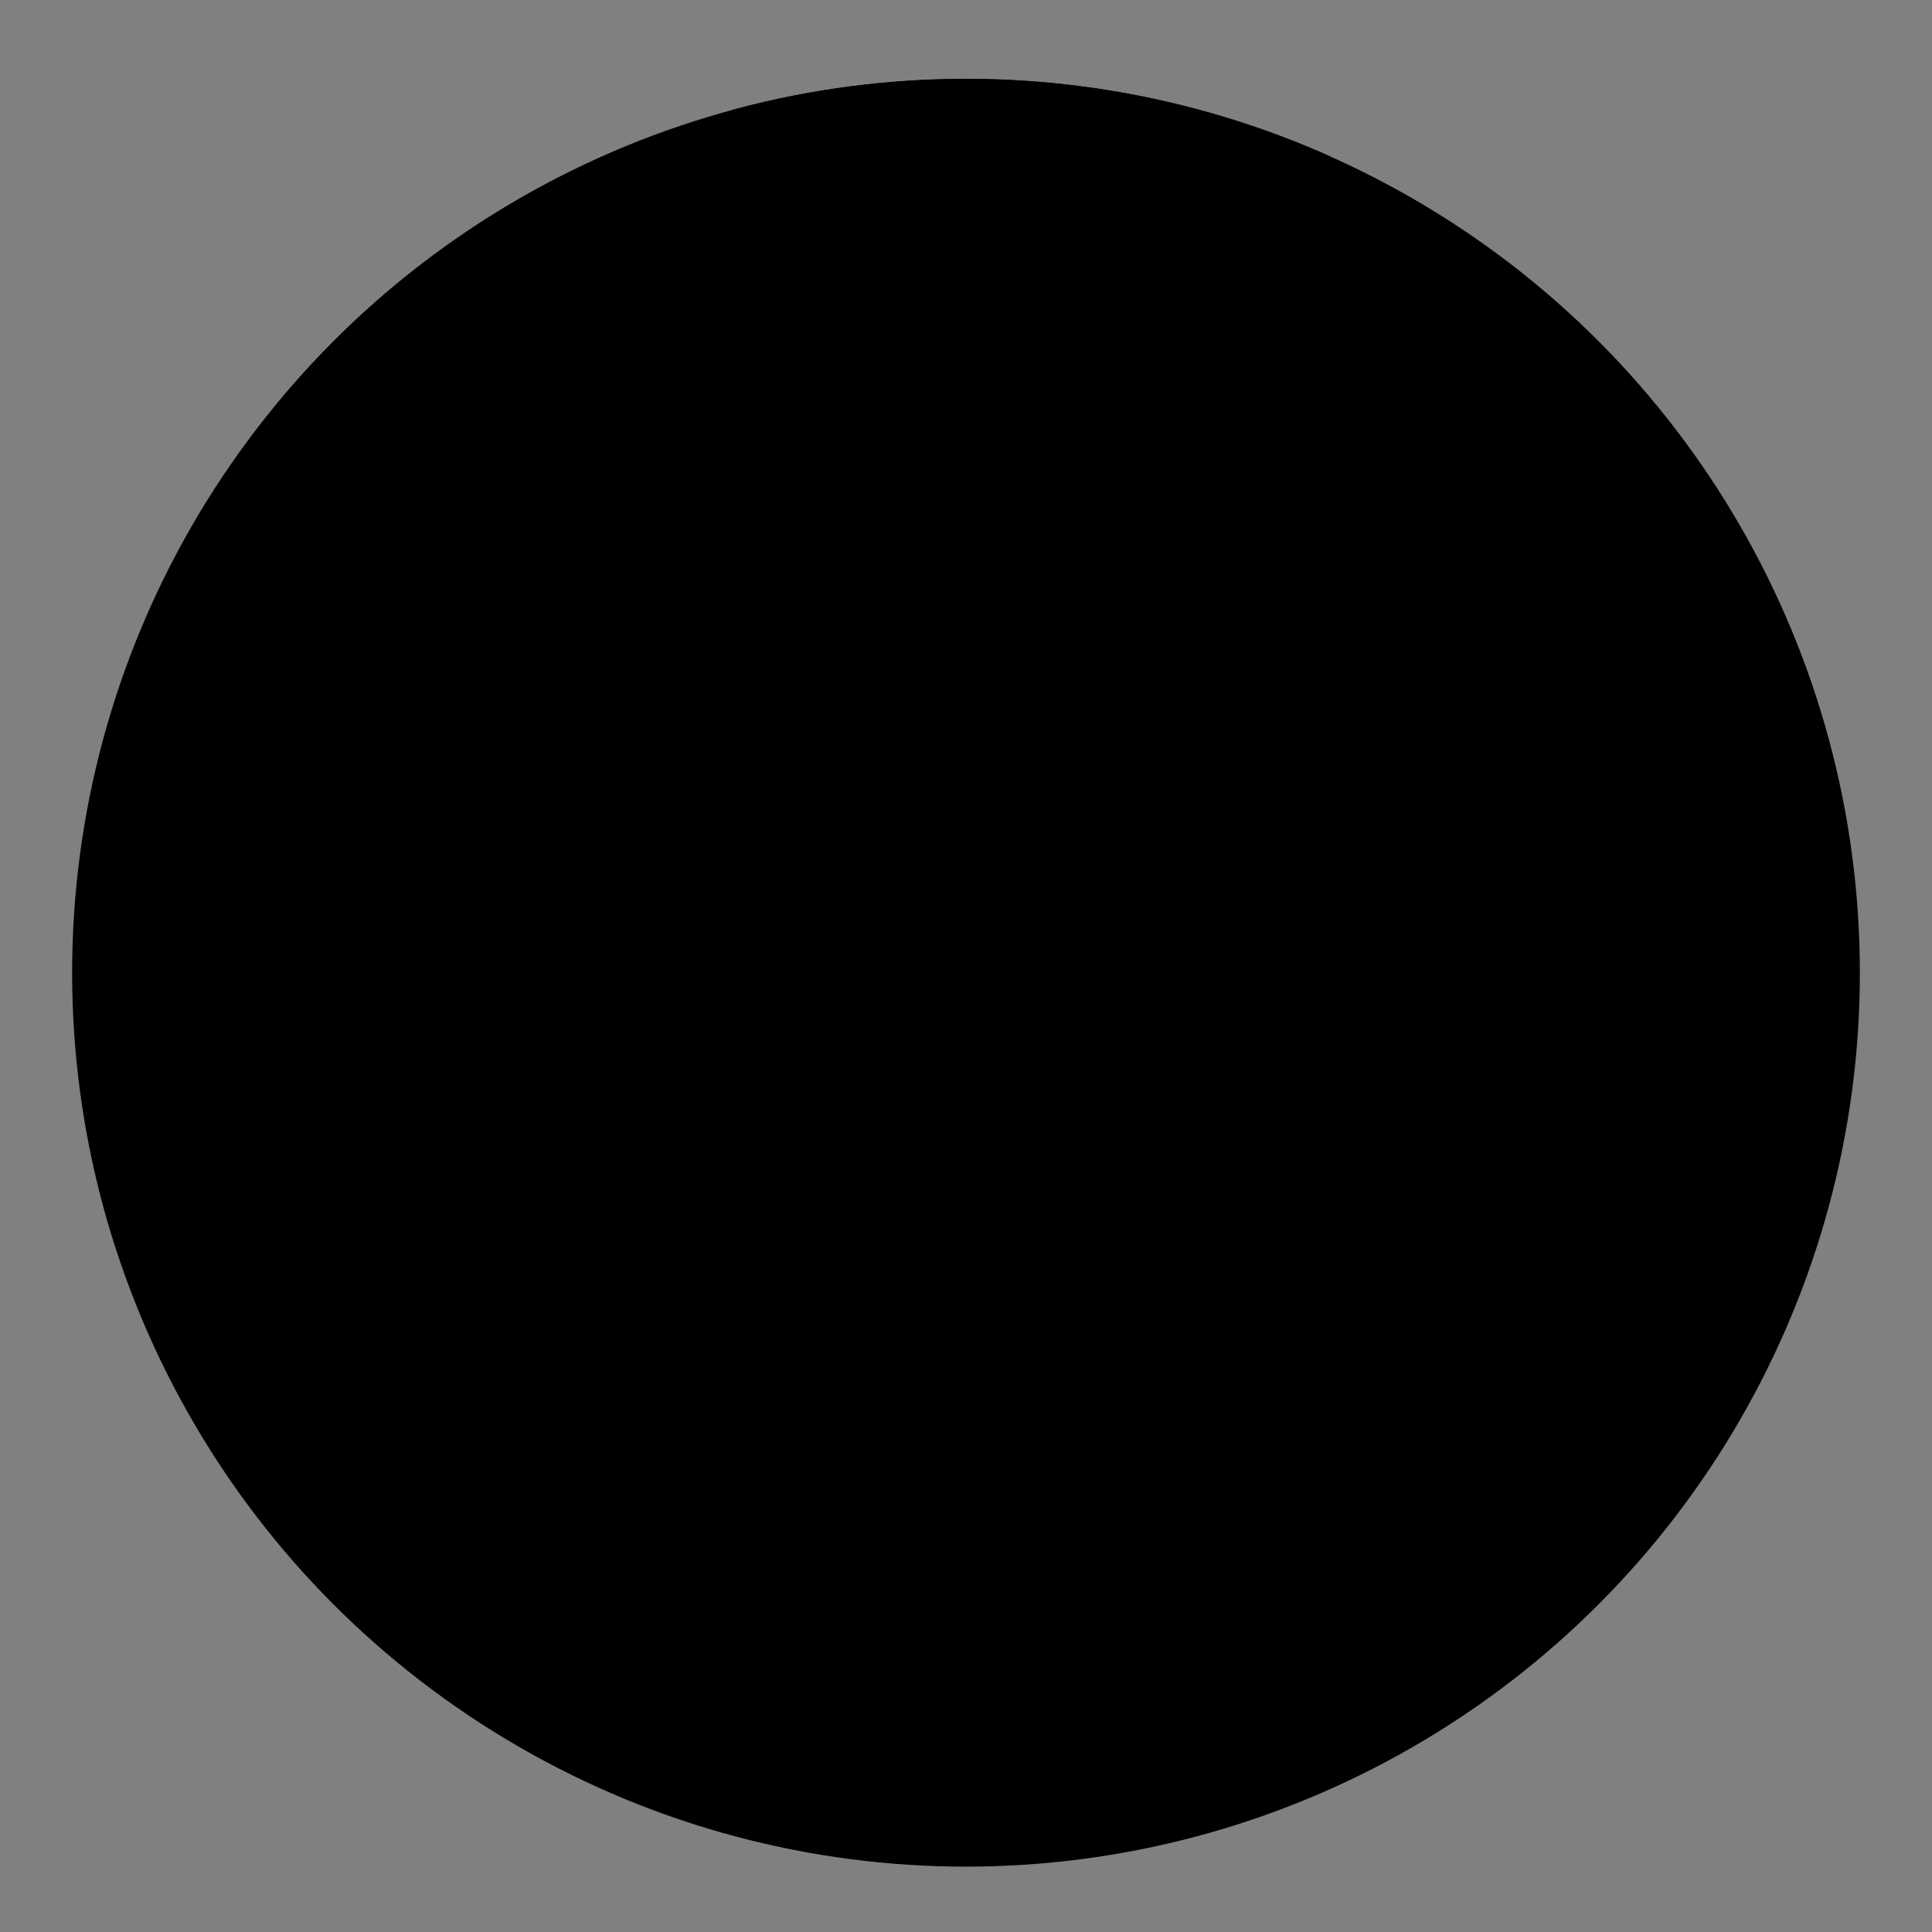 <?xml version="1.0" encoding="utf-8"?>
<!-- Generator: Adobe Illustrator 21.0.0, SVG Export Plug-In . SVG Version: 6.00 Build 0)  -->
<svg version="1.1" id="Capa_1" xmlns="http://www.w3.org/2000/svg" xmlns:xlink="http://www.w3.org/1999/xlink" x="0px" y="0px"
	 viewBox="0 0 600 600" style="enable-background:new 0 0 600 600;" xml:space="preserve">
<rect x="0" y="0" width="600" height="600" fill="#808080" stroke="none"/>
<style type="text/css">
	.st0{fill:none;stroke:#FFFFFF;}
	.st1{clip-path:url(#SVGID_2_);}
	.st2{opacity:0.7;}
</style>
<title>Mesa de trabajo 4</title>
<g id="Region_Atacama-2">
	<g id="Provincia_Chanaral-2">
		<path id="Diego_de_Almagro-2" class="st0" d="M424.6,255.6l-18.9-29.2l2.1-18.7l7.9-6.1l7.9-5.8l-9.5-49.3c-1.3-3.8-4-3-2.8-8.7
			c0.6-2.9,1.4-2.8-0.8-5.3c-1.4-1.9-2.3-4.1-2.7-6.5l-0.8-4.3l2.4-2.4c3-3,3.9-5.3,3-7.1c-2.8-0.8-1-5.1-0.7-7.2
			c0.3,2.4-4.9,2.1-8.2,2.8c-5.1,3.6-10.2,12-15.4,7.5H381c-3.5,1.9-6,1.8-7.5-0.4l-4.5,0.4c2,2,3.3,3.9,0.4,4.9
			c3.2,4.3,2,7.9-1.9,11.2l-5.6,3.4c4.4,0.9,4.7,3.5,4.1,6.4c2.2,2.8,6.5,6.4,1.1,6.4c0.8,2.1,0.4,4.3-3.8,6.4
			c-1.8,3.6-3.8,7.1-15.4,6.8l-11.3,4.4c-1.5-3.4-3-2.7-4.5-2.2c0.2,2.4-2.5,1.7-5.3,1.1c0.4,2.7-0.1,4.3-2.6,3l0.7,4.9
			c-8.1-2.6-18.4,0.2-19.9-3c-4.5,0.1-10,1.8-12.8-0.7l-1.9,3.4l-0.1,2.2l-4.7,3.4l-0.1,4.3c-4.3,2.7-2.6,7.1-3.3,10.8l-3.3-0.2
			c-1.6,5.3-4.4,6.1-7.1,7.4c0.1,6-4.7-0.4-7.1,9.2l-2,10.3l3.9,1.9l5.4,1.1l-0.6,3.2l4,3.9l-0.1,2.2c7.4,4.8,2.2,8.9,0.9,11.9
			c0.8,1.3,0.9,2.5-0.2,3.5c-1.7,3.2-4.5,6.9-2.1,8.6l3.8-0.2c2.8,0.6,1.9,3.2,1.4,5.6c1.5,0,2.9,0.3,4.3,0.9
			c1.4,0.7,2.2-0.6,3.2-1.4c1.4,0.4,1.6,2.2,0.9,3.5s-1.5,1.7-0.5,3.1c1.7,1.6,4.2,2.8,6.3,1.5c0.7-1.3,1.2-2.7,1.7-4
			c1.5-0.8,3.4-0.2,5.1-0.6c2.8-1.4,4.7-4.3,4.8-7.4c0.1-0.6,2-0.3,2.5-0.2c1.4,1.1,2.4,2.5,4.1,3.1c1.4,2.5,2.5,6.8,5.9,6.9
			c1.5-0.2,2.6-1.6,2.5-3.1c0.1-1.1,0.3-2.1,0.6-3.2c2.2-2.4,3.7-6.4,3.4-6.6l1.1-5.8l9.2-0.6l3.4-4.5l9.4,0.1
			c-3.2,6.2,6.1,7.9,6.6,11.8c3,0.4,5.9-1.8,8.7-3c1.1-0.6,1,0.4,2,0.9c1.5,0.4,2.7,0.8,3.5,2.1c0.6,0.7,1.2,1.4,1.9,2
			c1.6,0.1,2.7-0.1,3.9,0.9c1.2,0.9,1.9,1.3,3.3,0.6c1.9,1.2,4.8,0.9,6.4,2.3c-0.1,1.6-0.1,4.7,0.7,5.6c2,0.3,0.7-2.9,1.8-5.1
			c0.4-1,0.7-2.1,0.9-3.2c0.1-1.6,0.4-3.1,2.1-3.4c1.4-0.1,2.8,0.4,3.8,1.4c0.2,1,1.6,1.4,2.5,1.9c2,0.2,4.1,0.3,6.1,0.2
			c1.1-0.3,0.5-0.9,2.9-2.2c2.7-1,4.7,0.1,7.6,0.1c1.4,0.2,2.6,0.9,3.4,2c1.2,0.8,2.2,0.8,3-0.4c1.1-0.3,2.3-0.2,3.3,0.3
			C422.5,256.8,423.7,256.4,424.6,255.6z"/>
		<path id="Chanaral" class="st0" d="M290.7,171.5c-3.9-2.4-5.8-4.2-6.8-5.6c-3.5,0.8-7.4,1.3-9,3l-4.1,3l-10.1-1.5l-5.6-1.1
			c0.4-5.3-3.7-3-6-3.8c0.1,10.2-5.8,5.5-9.4,6.8c-2.9,3.5-6,6.7-12.8,5.3c-1.7,4.4-3.7,9.4-6.4,7.1c-2.5,3.8-0.6,4.1-0.1,5.6
			c2,0.7,3,2.7,0.6,3.9c-0.5,1.7,2.5,3.1,0.5,4.6c-0.5,2.2,2.9,3.7,1.6,6.1c-0.9,0.9-3.3,2.7-0.7,3.4c2.2-0.1,3.3,1.4,3.2,3.5
			c0.9,2.8-4,0.8-3.5,3.5c0.8,1.9-2.7,0.7-2.2,3c-1.9,1.6,2,3.1,0.4,5c-1.1,1.5-1.8,3.3-1.8,5.2c0.1,1.8,0.9,3.6,2.2,4.9
			c1.1,1.6,0.3,3.8-1.7,3.5c-0.3,1.6,0.9,4.5-1.5,4.7c0.9,0.5,2,0.5,3,0.2c0.9,0.4,0.7,1.1,0.6,1.9c0.8,0.4,2-0.1,2.7,0.8
			c0.3,1,1,2.2,2.3,1.9s2.2,0.6,2.5,1.7c0.8,1,2.3,0.6,3.5,0.6s2.2,1,3.2,1.6c1,1,2.3,1.5,3.7,1.4c1.1,0.2,2.8-0.4,3.2,0.9
			c0.6,1.1,1.1,1.7,2.7,1.6c2.2,0.3,6,6.6,9,9.8c1.1,0.5,1.1,1.1,4.8,1.2c2,2.2,1.8,3.8,2,5.3l7.9-6.9c3.8-4.6,4,3.2,8.3-2.9l2-0.2
			c0.5-2.3,1.4-4.8-1.4-5.6l-3.8,0.2c-2.3-1.7,0.4-5.3,2.1-8.6c1.1-1,1-2.2,0.2-3.5c1.3-2.9,6.6-7.1-0.9-11.9l0.1-2.2l-4-3.9
			l0.6-3.2l-5.4-1.1l-3.8-1.9l2-10.3c2.4-9.6,7.2-3.2,7.1-9.2c2.7-1.1,5.5-2,7.1-7.4l3.3,0.2c0.7-3.7-0.9-8.1,3.3-10.8l0.1-4.3
			l4.7-3.4L290.7,171.5"/>
	</g>
	<g id="Provincia_Copiapo">
		<path id="Copiapo" class="st0" d="M373.5,326c0,0.4-0.1,2.4-2.3,0.7s-3.7-4.3-5.4-6.4c-4.8-1-0.9-2.4-2.5-5.5
			c2.5-3.9-2.5-5.9-5-8.1c1.1-4.3-1.2-6.3-3.7-9.7c0.1-3.8-3.5-5.5-7.3-4.8c-3.8,3.7-6.4-1.2-7.9-0.7c-3.3,3-5.8,6.6-8.6,10
			c0.7,5.5-5.3,5.2-4.8,10c1.5,4.1-2.7,6.2-1.7,14.7c-3.5,2.9-2.8,9.5-8.5,9.4c-2.6-3.9-5-1.4-7.3,1c-5.5,5-5.9-1.8-9.2,1.5
			c-1.1-1.5-11.2-1.3-6.4-3.2c0.1-3.1,0.9-8.8-4.4-6.9c-3.1-3.3-3.8-2.9-6.6-0.4c-3.9,5.5-5.9,0.9-7.5-0.1c-2.5-1.4-4.9-3-7.1-4.8
			c-0.4-4.3-6-9.4-9.6-4.5c-5.1,2.4-6.5,7.3-7.6,12.2c0.8,4.2,0.9,8.5,0.1,12.8c4.5,1.7-1.3,4.7,1.7,7.6c8,2.6-1.4,9.1,3.5,7.9
			c3,4,1.2,7.7,7,3c6.4,0.6,1.1,5.9,4.7,9c4.8-0.2,4.2,3.8,3.6,7.4c2.8,1.1,0.9,5.7,3.7,5.3c3.7-2.2,3-0.3,2.2,2.4
			c-1.1,2.5,0.4,0.9-1.4,2.9c-4.5-0.2-8.4,3-12.7,3.5c1.8-4.1-3.5-2.9-4.3-3.4c-2.9-2-4.5-0.6-5,0.8c-3.1,3.5-7.3,5.4-11-0.4
			c-4.5,0.1-6.9-5.7-11-7.2c-2.2-1.1-5.7,2-8-2.3c-2,1.4-5.6-6.7-7-0.4c-0.1,1.2-0.7,2.3-1.8,2.8c-1.7,0.9-4.1,0.6-5.4,2.5
			c-2.4,0.4-2.8-4.3-6.1-2.4c-2.6,0.9-4.8,1.4-6.3-1.7c-1.1-6.4-11.4-3.5-13.3-7.9c0.1-1.4,2.7-3.1,0.9-5c1.9-3-0.9-6.6,2.9-8.4
			c-0.3-3.5,2.3-7.6,3.8-10.4c0.7-1.3,0.2-5.2,0.6-6.5c-0.2-2.2,0.8,2.3,2.9,3.2c0.9,1.3,2.7-5.4,3.8-0.8c0.4,2.7,6,5.7,2.4,8.1
			c-0.1,3.3,2.6,6,5.8,6c1.1,0,2.1-0.2,3-0.8c1.9-3.3,6.1,2.5,7.4-2.2c3.9-1.5,0.3-3.5-0.9-5c2.7-4.3-0.4-9-0.5-13.3
			c4.7-3.1-2.7-7,1.1-12.5c0.1-3.6,1.1-5.5,0.8-8.6c-0.2-1.9-0.8-3.8-1.7-5.5l12.2-15.3l16.5-11.4h2.2l14.5-13.5l7.9-6.9
			c3.8-4.6,4,3.2,8.3-2.9l2-0.2c1.5,0,2.9,0.3,4.3,0.9c1.4,0.7,2.2-0.6,3.2-1.4c1.4,0.4,1.6,2.2,0.9,3.5s-1.5,1.7-0.5,3.1
			c1.7,1.6,4.2,2.8,6.3,1.5c0.6-1.3,1.2-2.7,1.6-4.1c1.5-0.8,3.4-0.2,5.1-0.6c2.8-1.4,4.7-4.3,4.8-7.4c0.1-0.6,2-0.3,2.5-0.2
			c1.4,1.1,2.4,2.5,4.1,3.1c1.4,2.5,2.5,6.8,5.9,6.9c1.5-0.2,2.6-1.6,2.5-3.1c0.1-1.1,0.3-2.1,0.6-3.2c2.2-2.4,3.7-6.4,3.4-6.6
			l1.1-5.8l9.2-0.6l3.4-4.5l9.4,0.1c-3.2,6.2,6.1,7.9,6.6,11.8c3,0.4,5.9-1.8,8.7-3c1.1-0.6,1,0.4,2,0.9c1.5,0.4,2.7,0.8,3.5,2.1
			c0.6,0.7,1.2,1.4,1.9,2c1.6,0.1,2.7-0.1,3.9,0.9c1.2,0.9,1.9,1.3,3.3,0.6c1.9,1.2,4.8,0.9,6.4,2.3c-0.1,1.6-0.1,4.7,0.7,5.6
			c2,0.3,0.7-2.9,1.8-5.1c0.4-1,0.8-2.1,0.9-3.1c0.1-1.6,0.4-3.1,2.1-3.4c1.4-0.1,2.8,0.4,3.8,1.4c0.2,1,1.6,1.4,2.5,1.9
			c2,0.2,4.1,0.3,6.1,0.2c1.1-0.3,0.5-0.9,2.9-2.2c2.7-1,4.7,0.1,7.6,0.1c1.4,0.2,2.6,0.9,3.4,2c1.2,0.8,2.2,0.8,3-0.4
			c1.1-0.3,2.3-0.2,3.3,0.3c1.4,0.2,2-0.3,3.1-1l9.8,15.2c0.3,1.4-0.3,2.9-1.7,3.6c-1.8,0.9-2.6,3-2.6,6.9c-0.1,2.9-0.1,2.9-3,2.9
			c-4.5,0-11.1,2.5-13.9,5.4c-2.2,2.3-2.6,2.5-4.5,1.7s-2.2-0.6-4,1.6s-2,2.4-4.3,1.6c-1.9-0.6-3.1-1.7-4.7-4.3
			c-2.2-3.5-2.2-3.5-5.2-3.2c-1.9,0.2-3.3,0.9-3.8,1.7c-0.9,1.3-1.9,2.4-3,3.5c-1.7,1.7-2.4,3-2.7,5.9c-0.4,3.5-0.4,3.8,1.4,5
			c2.5,1.7,2.3,2.6-0.9,4.3c-2.2,1.1-2.8,2-3.5,4.8c-0.4,1.8-1.2,3.4-2.3,4.8c-0.7,0.6-1.2,1.4-1.5,2.2c0,0.4-0.8,0.7-1.8,0.7h-1.8
			l1.4,2.7C372.8,323.8,373.2,324.9,373.5,326z"/>
		<path id="Tierra_Amarilla" class="st0" d="M310.9,434c-0.5,0.4-1.2,0.7-3.1,0.5c-1.1,0.3-2.5,0.1-3.5,0.9
			c-2.1,0.4-4.1,1.3-6.3,0.6c-2.1-0.2-3.7-1.6-5.6-2c-2,0.1-4.1,0.1-5.3-2c-1.1-1.8-2.5-0.5-3.9-0.1c-0.9,0.4-2.1,0.3-2-0.4
			c0.1-1.8-2.1-2,0.3-7.3c1.4-1.6-0.5-2.7-0.4-6c-0.2-2.7-0.7-5.3-1.7-7.9c-1.7-3.4-1.1-4.4-0.1-8.1c0.9-1.8-0.9-3.4-2.2-4.4
			s-2.5-1.4-1.8-9.9c1.8-1.9,0.4-0.3,1.4-2.9c0.9-2.7,1.5-4.6-2.2-2.4c-2.8,0.4-0.8-4.3-3.7-5.3c0.6-3.6,1.1-7.5-3.6-7.4
			c-3.7-3,1.6-8.4-4.7-9c-5.8,4.7-4.1,0.9-7-3c-5,1.3,4.5-5.3-3.5-7.9c-3-2.9,2.7-5.9-1.7-7.6c0.7-4.2,0.7-8.6-0.1-12.8
			c1.1-4.9,2.4-9.7,7.6-12.2c3.6-4.8,9.2,0.2,9.6,4.5c2.2,1.8,4.6,3.4,7.1,4.8c1.6,0.9,3.6,5.5,7.5,0.1c2.7-2.5,3.5-3,6.6,0.4
			c5.3-1.9,4.5,3.8,4.4,6.9c-4.7,2,5.3,1.7,6.4,3.2c3.3-3.3,3.8,3.5,9.2-1.5c2.3-2.4,4.6-4.9,7.3-1c5.7,0.1,5-6.5,8.5-9.4
			c-1-8.5,3.2-10.6,1.7-14.7c-0.5-4.8,5.4-4.4,4.8-10c2.9-3.4,5.3-7.1,8.6-10c1.6-0.5,4,4.4,7.9,0.7c3.9-0.6,7.4,1,7.3,4.8
			c2.5,3.5,4.8,5.4,3.7,9.7c2.6,2.3,7.6,4.3,5,8.1c1.6,3.2-2.3,4.5,2.5,5.5c1.7,2.1,3.2,4.7,5.4,6.4s2.3-0.2,2.3-0.7
			c0,1.1-3.7,6.8-4.4,6.8c-1,0.5-2,1.1-2.8,2c-2.3,2-2.3,2-1.8,6.6c0.4,4.3,0.4,4.8-1,5.8c-1.1,1.1-1.7,2.5-1.9,4
			c-1.2,6-3,11.9-5.3,17.5c-1.5,3.1-2.5,4-5,4c-1.4,0.1-2.5,0.8-3.6,2.5c-0.9,1.4-1.4,2.7-1.2,3.1s-0.4,1.7-1.4,2.9
			c-0.9,1-1.6,2.3-1.9,3.6c0,2.3-2.7,6.9-5,8.6c-1.2,0.9-2.2,2-2.2,2.6c0,1.7-1.9,2-3.9,0.6s-4-0.9-4,0.9c0,2.6-4.6,10.6-6.7,11.6
			c-1.2,0.6-2.2,1.5-2.8,2.7c-0.7,1.1-1.7,2-3,2.5c-1.5,0.5-2,1.1-1.7,1.9c0.1,1.1-0.3,2.2-1,3c-1.1,1.3-1.2,2.2-0.7,3.1
			C313.6,424.9,312.8,431.8,310.9,434z"/>
		<path id="Caldera" class="st0" d="M217.8,241.3c-0.6-0.3,1.2,1-0.4,2.8s-4.3,4.3-1.5,6.4c2.9,3-2.4,1.2-2.6,3
			c-0.6,3.6-2.7,6.8-4.1,10c-2.8,2.6,2.3,5.3,1.9,8c-3,2.2,2.5,0.6,1.1,3c-3.4,2.5-1.3,6.9-4.3,9.2c-2.6,1-1.5,4-3.4,5.3
			c-2.2,4.4-5.6-3.9-7.1-0.7c-0.1,2.7-4.8,6.4-1.3,8.4c3.8,0.9-0.2,3.6,1.3,5.9c2.4,2.1,3.8,6.4,0.2,8.1c-3.2,3.1,2.6,5.5,2.5,8.3
			c0.5,3.1,4.9,5.1,3.7,8.7c-1.1,3.5-1.7,7.1-1.5,10.8c-3.4-0.1-0.4,4.3-3.2,4s-1.4-0.9-1,1.7s6,5.7,2.4,8.1c-0.1,3.3,2.6,6,5.8,6
			c1.1,0,2.1-0.2,3-0.8c1.9-3.3,6.1,2.5,7.4-2.2c3.9-1.5,0.3-3.5-0.9-5c2.7-4.3-0.4-9-0.5-13.3c4.7-3.1-2.7-7,1.1-12.5
			c0.1-3.6,1.1-5.5,0.8-8.6c-0.2-1.9-0.8-3.8-1.7-5.5l12.2-15.3l16.5-11.5h2.2l14.5-13.5c-0.2-1.7,0-3.1-2-5.3
			c-3.8-0.1-3.8-0.7-4.8-1.2c-3-3.2-6.9-9.5-9-9.8c-1.5,0.1-2-0.4-2.7-1.6c-0.4-1.3-2.2-0.6-3.2-0.9c-1.4,0.1-2.7-0.4-3.7-1.4
			c-1-0.6-1.9-1.7-3.2-1.6c-1.1-0.1-2.7,0.4-3.5-0.6c-0.3-1.1-1.4-1.9-2.5-1.7c-1.2,0.3-1.9-0.9-2.3-1.9c-0.6-0.9-1.9-0.3-2.7-0.8
			c0-0.6,0.1-1.4-0.6-1.9C218.9,241.8,218.3,241.6,217.8,241.3z"/>
	</g>
	<g id="Provincia_Huasco">
		<path id="Alto_del_Carmen" class="st0" d="M281.1,431.7l-2.1,1.4c-1.7,0.3-0.6,2.5-2.1,3c-3-1.1-2.8-6.4-6.8-5.5
			c-5.2,1.4-3.7,4.9-7,6.9c-0.6,3.6-3.5,5.5-7.1,4.8c0.2-1.8-1.2-3.4-3-3.6c-0.1,0-0.2,0-0.3,0c-1.1-5-4.3,0.4-6.9,0.6
			c-1.2-1.7-2.7-4.2-5.4-4.8c-3.6-1.1-0.6,3.2-8.4,2.7c0.7,2.1,0.2,4.1-2.4,3.2c-2.4,3.2,4,3.8,4.6,6.7c-0.1,2.5,4.2,4.3,2.4,6.4
			c-3.9-1.1-2.6,5.5-3.6,7.9c4,1.1,6.6,1,8.9,3.6c-1.1,1.7,0.1,5-3.2,5.3c3.6,0.5,0.1,4.4-1.4,5.8l0.4,1.7c1.1,0.6,1.1,2.7-0.1,4.5
			c-0.2,4.3,6.7,6.7,4,11.4c4.5,2.5,0.1,6.8,2.7,9.4c3,1.7,1,2.4-0.3,4.7s7.9,8,7.3,2.3c4.2-2.1,8.1-0.4,10.5,3.2
			c2.4,3.2,4.7,6.6,6.6,10.2c2.2-0.7,3.8,2.7,5.5,0.7c4.5,2,8.6-2.6,13-2.5c1.3,0.1,1.5-2,0.4-4.2c-0.6-1.2-1-2.6-1.1-4
			c0-1.1-0.5-2.1-1.3-2.7c-3.4-2.4-2.2-8.9,2.2-11.1c2-1.1,2.2-1.4,1.9-3.9s-0.1-3,2.2-5.3c3.3-3.2,5.2-4.1,7.9-4.1s3.5-1.4,3.1-5.7
			c-0.3-2.2,0.1-4.5,1.2-6.4c1.1-2.2,1.6-4.7,1.4-7.1c-0.2-2.7,0.4-5.4,1.7-7.7c1.1-2.2,2-4.4,2.7-6.7c0.9-2.9,0.8-3.2-0.7-4.8
			c-1.3-1.4-1.6-2.3-1.3-4.5c0.4-3.5,2-7.7,3.5-9.4c-0.5,0.4-1.2,0.7-3.1,0.5c-1.1,0.3-2.5,0.1-3.5,0.9c-2.1,0.4-4.1,1.3-6.3,0.6
			c-2.1-0.2-3.7-1.6-5.6-2c-2,0.1-4.1,0.1-5.3-2c-1.1-1.8-2.5-0.5-3.9-0.1C282.2,432.5,281,432.4,281.1,431.7z"/>
		<path id="Vallenar" class="st0" d="M211,407.1c1.1,0.7,2.9,4.9-0.1,6.3c0.2,2.5-4.8,2.3-1.7,4.4c1.1,2.6-3.5,4-4.6,6.2
			c-0.9-2-1.1,6.9-3.9,11.6c-1.9,1.1-0.4,6.5-3.6,5.1c-0.7-4-3.5,0.4-5.9-0.3c-1.5,1.4-3.5,2.5-3.1,5.1c-0.4,3.8,5.3,2.8,7.7,2.7
			c3.9,0.7-0.4,5.7-2.1,7c-3.2,2,0.8,6-2.7,7.4c0.4,3,1.9,6,2.1,9.1c1.1,3,3.2,5.8,3.2,9.1c2.2,2.2,1.4,5.5-1.4,5.7
			c2.7,2.9-3.4,4-4.2,6.6c0.4-2.9-5-2.5-6.3-1.5c-0.9,1.3-3.7-1.1-3,1.5c1.4,3.2-0.4,11.2,3.7,10.8c0.9,1.4,2.7,0.6,4.1,0.1
			c1.9-0.5,3,2.6,1.9,5c2.7,2.3,7.6-2.5,6.9-6c4.8-1.7-1.1-5.3,3.5-9c-2.3-3.5,0.9-3.1,3.1-4.3c0.9-2.8,2.1-2.1,4.2-1.6
			c1.9,0.4,3.9,0.3,5.8-0.3c7.4-6.5,7.2-2.5,7.9-6.4c-3.1-2.4,3.3-3.4,4.8-2.6c1.4-0.3,3.8-1.9,4.4-1.9s0.4,1.7,2.5,1.4
			c1.5-0.4,2.7-0.9,3.5-0.5l-0.4-1.7c1.6-1.4,5.1-5.3,1.4-5.8c3.3-0.3,2.1-3.7,3.2-5.3c-2.3-2.6-4.9-2.5-8.9-3.6
			c1-2.5-0.3-8.9,3.6-7.9c1.7-2-2.5-3.9-2.4-6.4c-0.6-2.9-7.1-3.5-4.6-6.7c2.6,0.9,3.1-1.1,2.4-3.2c7.8,0.5,4.8-3.8,8.4-2.7
			c2.7,0.6,4.3,3.2,5.4,4.8c2.5-0.3,5.7-5.6,6.9-0.6c1.8,0,3.3,1.5,3.3,3.3c0,0.1,0,0.2,0,0.3c3.6,0.6,6.6-1.3,7.1-4.8
			c3.3-2,1.7-5.4,7-6.9c4-0.9,3.9,4.3,6.8,5.5c1.4-0.4,0.4-2.7,2.1-3l2.1-1.4c0.1-1.8-2.1-2,0.3-7.3c1.4-1.6-0.5-2.7-0.4-6
			c-0.2-2.7-0.7-5.3-1.7-7.9c-1.7-3.4-1.1-4.4-0.1-8.1c0.9-1.8-0.9-3.4-2.2-4.4s-2.5-1.4-1.8-9.9c-4.5-0.2-8.4,3-12.7,3.5
			c1.8-4.1-3.5-2.9-4.3-3.4c-2.9-2-4.5-0.6-5,0.8c-3.1,3.5-7.3,5.4-11-0.4c-4.5,0.1-6.9-5.7-11-7.2c-2.2-1.1-5.7,2-8-2.3
			c-2,1.4-5.6-6.7-7-0.4c-0.1,1.2-0.7,2.3-1.8,2.8l0.6,24.9C210.7,404.1,212.2,406.8,211,407.1z"/>
		<path id="Freirina" class="st0" d="M194.5,408.1c0.7,0.1,3-2.9,2.7-3.8c0.6-2.7,1.7-1.1,4.5,0c1.6-0.5,3.3-0.8,5-0.9
			c0.5,0.6,0.9,1.3,1.2,1.8c0.9,1.1,1.2,2.1,3,2c1.1,0.7,2.9,4.9-0.1,6.3c0.2,2.5-4.8,2.3-1.7,4.4c1.1,2.6-3.5,4-4.6,6.2
			c-0.9-2-1.1,6.9-3.9,11.6c-1.9,1.1-0.4,6.5-3.6,5.1c-0.7-4-3.5,0.4-5.9-0.3c-1.5,1.4-3.5,2.5-3.1,5.1c-0.4,3.8,5.3,2.8,7.7,2.7
			c3.9,0.7-0.4,5.7-2.1,7c-3.2,2,0.8,6-2.7,7.4c0.4,3,1.9,6,2.1,9.1c1.1,3,3.2,5.8,3.2,9.1c2.2,2.2,1.4,5.5-1.4,5.7
			c2.7,2.9-3.4,4-4.2,6.6c0.4-2.9-5-2.5-6.3-1.5c-0.9,1.3-3.7-1.1-3,1.5c-4-0.7-8.1,2-10.4-2.6c-2.4-1.4-4.5-1.6-5.6,1.5
			c-0.5,3.8-6.9,1.1-9.4,1.5s1.9-0.4-0.4-1.5s-1.7-4.8,1-4.3c2.7-1.1,0.4-4.5-1.9-3.9c1.7-1.3,1.6-3.2,0-4.5
			c1.2-1.8-0.6-3.7-1.6-5.2c-0.7-1.4-3.1,1.2-2-1.3c0.7-1.4,1.7-3.1-0.1-4c-1.1-2.2,0.1-4.7,1.4-6.6c0.5-2.7,4-1.6,4.7-3.8
			c0.5-2.3,3.8-0.9,5-2.8c1.5-1.6,1.4-4.3,3.6-5.5c1.5-1.5,1.8-3.7,3.1-5.3c0.3-2.5,3.8-3,2.8-5.5c0.1-0.9,1.5-2.3-0.1-2.5
			c-1.3-1-1-3.2-2.6-3.8c1,1.5,3.2,1.5,5.2,1.4c2.7,1.4,3.8,0.3,6.3-0.9c1.3,1.7,2.3,2.4,4.5,1.8c1.1-0.6-0.4-2.2-0.5-2.5
			c0.3-1.9-0.4-3.5-0.9-5.3c0.9-1.7,0.8-3.5,1.1-5.3c0.1-0.4,3.2-1.4,3.8-2c1.1-1.1,1.1-2.7,2.5-3c1-0.2,2.9,0.1,3.8,0
			c-1.1-1.1-2-2.3-2.7-3.6C191.5,413.2,195,408.8,194.5,408.1z"/>
		<path id="Huasco" class="st0" d="M211,407.1c-1.8,0.1-2.2-0.9-3-2c-0.4-0.5-0.7-1.1-1.2-1.8c-1.7,0.1-3.4,0.4-5,0.9
			c-2.7-1.1-3.9-2.7-4.5,0c0.3,0.9-1.9,3.8-2.7,3.8c0.4,0.8-3.1,5.1-2.9,5.5c0.7,1.3,1.6,2.5,2.7,3.6c-0.9,0.1-2.7-0.2-3.8,0
			c-1.4,0.4-1.4,1.9-2.5,3c-0.5,0.5-3.7,1.6-3.8,2c-0.3,1.9-0.1,3.7-1.1,5.3c0.4,1.9,1.1,3.5,0.9,5.3c0.1,0.4,1.7,1.9,0.5,2.5
			c-2.2,0.6-3.2-0.1-4.5-1.8c-2.5,1.2-3.5,2.2-6.3,0.9c-2,0.1-4.2,0.1-5.2-1.4l1.6-1.8c2.7,0.8,4.5-2.9,2.7-4.7
			c-1.2-0.9-0.9-1.5,0.4-1.6c-0.1-2.1,1.8-2.8,2.8-4.3c1.1-1.2,2.3-1.7,2.1-3.7c1.2-1.7-0.6-4,1.8-4.8c2.6-1.5-0.6-4-1.7-5.3
			c-1.1-0.6-1.6-2.1,0.2-1.7c1.6-1.1,1.1-3.7,1.7-5.3s1.5-3.7,0.4-5.2c-1.6-0.9,0.6-3.3,0.2-4.9c0.6-1.7-0.4-1.7-1.9-2.1
			c-0.4-1.7,2.2-3,2.8-4.6c-0.8-1.4,1.3-4-0.1-6.9c0.1-2-0.3-3,1.3-4c1.9,4.5,12.3,1.5,13.3,7.9c1.5,3.1,3.7,2.6,6.3,1.7
			c3.3-1.9,3.8,2.7,6.1,2.4c1.3-2,3.7-1.7,5.4-2.5l0.6,24.9C210.7,404.2,212.2,406.8,211,407.1"/>
	</g>
	<g id="Limites">
		<path id="Region_Antofagasta" class="st0" d="M411.8,104.7c0.3,2.5-4.9,2.2-8.2,3c-5.1,3.6-10.2,12-15.4,7.5h-7.1
			c-3.5,1.9-6,1.8-7.5-0.4l-4.5,0.4c2,2,3.3,3.9,0.4,4.9c3.2,4.3,2,7.9-1.9,11.2l-5.7,3.3c4.4,0.9,4.7,3.5,4.1,6.4
			c2.2,2.8,6.5,6.4,1.1,6.4c0.8,2.1,0.4,4.3-3.8,6.4c-1.8,3.6-3.8,7.1-15.4,6.8l-11.2,4.5c-1.5-3.4-3-2.7-4.5-2.2
			c0.2,2.4-2.5,1.7-5.3,1.1c0.4,2.7-0.1,4.3-2.6,3l0.7,4.9c-8.1-2.6-18.4,0.2-19.9-3c-4.5,0.1-10,1.8-12.8-0.7l-1.9,3.4
			c-3.9-2.4-5.8-4.2-6.8-5.6c-3.5,0.8-7.4,1.3-9,3l-4.1,3l-10.1-1.5l-5.6-1.1c0.4-5.3-3.7-3-6-3.8c0.1,10.2-5.8,5.5-9.4,6.8
			c-2.9,3.5-6,6.7-12.8,5.3c-1.7,4.4-3.7,9.4-6.4,7.1"/>
		<path id="Región_Coquimbo" class="st0" d="M287.1,522.1c-4.5-0.1-8.5,4-13.1,2.2c-1.7,2-3.2-1.4-5.5-0.7c-2-3.5-4.2-6.9-6.6-10.2
			c-2.4-3.5-6.4-5.3-10.5-3.2c0.6,5.7-8.7-0.1-7.3-2.3s3.2-3,0.3-4.7c-2.7-2.7,1.7-6.9-2.7-9.4c2.7-4.6-4.3-7.1-4-11.4
			c1.2-1.8,1.2-4,0.1-4.5c-0.8-0.4-2,0.1-3.5,0.5c-2.2,0.2-1.7-1.4-2.5-1.4c-0.6,0-3,1.5-4.4,1.9c-1.5-0.8-7.9,0.2-4.8,2.6
			c-0.6,4-0.4-0.1-7.9,6.4c-1.9,0.6-3.9,0.7-5.8,0.3c-2.2-0.5-3.3-1.2-4.2,1.6c-2.2,1.2-5.5,0.7-3.1,4.3c-4.7,3.7,1.2,7.4-3.5,9
			c0.7,3.5-4.1,8.3-6.9,6c1.1-2.5,0.1-5.5-1.9-5c-1.4,0.4-3.2,1.2-4.1-0.1c-4.1,0.4-2.3-7.5-3.7-10.8c-4-0.7-8.1,2-10.4-2.6
			c-2.4-1.4-4.5-1.6-5.6,1.5c-0.5,3.8-6.9,1.1-9.4,1.5"/>
		<path id="Internacional" class="st0" d="M411.8,105c-0.3,1.9-2.1,6.3,0.7,7.1c0.9,1.8,0,4.1-3,7.1l-2.4,2.4l0.8,4.3
			c0.4,2.3,1.3,4.6,2.7,6.5c2.2,2.5,1.4,2.4,0.8,5.3c-1.1,5.7,1.6,4.8,2.8,8.7l9.5,49.3l-7.9,5.8l-7.8,6.1l-2.1,18.7l18.9,29.2
			l9.8,15.1c0.3,1.4-0.3,2.9-1.7,3.6c-1.8,0.9-2.6,3-2.6,6.9c-0.1,2.9-0.1,2.9-3,2.9c-4.5,0-11.1,2.5-13.9,5.4
			c-2.2,2.3-2.6,2.5-4.5,1.7s-2.2-0.6-4,1.6s-2,2.4-4.3,1.6c-1.9-0.6-3.1-1.7-4.7-4.3c-2.2-3.5-2.2-3.5-5.2-3.2
			c-1.9,0.2-3.3,0.9-3.8,1.7c-0.9,1.3-1.9,2.4-3,3.5c-1.7,1.7-2.4,3-2.7,5.9c-0.4,3.5-0.4,3.8,1.4,5c2.5,1.7,2.3,2.6-0.9,4.3
			c-2.2,1.1-2.8,2-3.5,4.8c-0.4,1.7-1.1,3.4-2.2,4.8c-0.7,0.6-1.2,1.4-1.5,2.2c0,0.4-0.8,0.7-1.8,0.7h-1.8l1.4,2.7
			c0.6,1.1,1.1,2.3,1.4,3.5c0,1.1-3.7,6.8-4.4,6.8c-1,0.5-2,1.1-2.8,2c-2.3,2-2.3,2-1.8,6.6c0.4,4.3,0.4,4.8-1,5.8
			c-1.1,1.1-1.7,2.5-1.9,4c-1.2,6-3,11.9-5.3,17.5c-1.5,3.1-2.5,4-5,4c-1.4,0.1-2.5,0.8-3.6,2.5c-0.9,1.4-1.4,2.7-1.2,3.1
			s-0.4,1.7-1.4,2.9c-0.9,1-1.6,2.3-1.9,3.6c0,2.3-2.7,6.9-5,8.6c-1.2,0.9-2.2,2-2.2,2.6c0,1.7-1.9,2-3.9,0.6s-4-0.9-4,0.9
			c0,2.6-4.6,10.6-6.7,11.6c-1.2,0.6-2.2,1.5-2.8,2.7c-0.7,1.1-1.7,2-3,2.5c-1.5,0.5-2,1.1-1.7,1.9c0.1,1.1-0.3,2.2-1,3
			c-1.1,1.3-1.2,2.2-0.7,3.1c1.4,2.6,0.6,9.6-1.3,11.8c-1.5,1.7-3.1,6-3.5,9.4c-0.3,2.2,0,3.1,1.3,4.5c1.5,1.7,1.6,2,0.7,4.8
			c-0.8,2.3-1.7,4.5-2.7,6.7c-1.3,2.3-1.9,5-1.7,7.7c0.2,2.5-0.3,4.9-1.4,7.1c-1.1,2-1.5,4.2-1.2,6.4c0.4,4.3-0.4,5.7-3.1,5.7
			s-4.7,1-7.9,4.1c-2.3,2.2-2.6,2.8-2.2,5.3s0.1,2.9-1.9,3.9c-4.3,2.2-5.5,8.7-2.2,11.1c0.8,0.7,1.3,1.7,1.3,2.7
			c0.1,1.4,0.5,2.8,1.1,4c1.1,2.2,0.9,4.3-0.4,4.3"/>
	</g>
</g>
<g>
	<g>
		<defs>
			<circle id="SVGID_1_" cx="300" cy="302" r="277.6"/>
		</defs>
		<clipPath id="SVGID_2_">
			<use xlink:href="#SVGID_1_"  style="overflow:visible;"/>
		</clipPath>
		<g class="st1">
			<g id="Region_Antofagasta-2" class="st2">
				<g id="Provincia_El_Loa">
					<path id="antofagasta" class="region" d="M417.1-319.7l-2.3,0.4l-3,12.3l-30.3,18.7l-4.4,1.5v0.1l-34.8,11.2l-21.9,24.2
						c-0.9-0.5-1.7-1.3-2-2.3c-0.9-1-0.9-2.4-1.7-3.4c-1.2-1.4-2.2-2.8-3.2-4.4c-0.8-1.3-1.5-2.6-2.1-3.9c-0.8-1.1-1.3-2.8-2.6-3.3
						c-1.8-0.4-4.5-0.8-6-2.1c-0.9-0.8-2-1.1-3.1-1c-1.5,1.5-3,1.3-5,0.8c-0.9,0-1.8,0-2.8-0.1c-0.1,0-0.2,0-0.4-0.1
						c-2.4-0.3-3.5-1-5.5-1.5c-1.9,0.1-3.8,0.3-5.6,0.7c-2.6,1.6-2.5,0.5-5-0.2c-0.8,0-1.6,0.4-2,1.2c-0.2,0.7-1.3,2-3.9,3
						c-1.5,1.6-2,3.6-0.2,6.5l-1.7,2.6c-0.6,3.3,0,6.9-5.5,8.9c0.1,2.7-0.4,5.9,1.5,6.8l-1.6,3.8c2.9,9.5,0.1,12.7-4.6,13.9
						c1.2,1.9,5.8,3.2,1.2,6.3c-0.2,3.8-2.2,7.9,0.4,11.1c-2.4,2.8-3.7,6.4-3.8,10.1c0.9,4.2-0.2,9.4-0.5,14.2
						c-0.4,2-1.7,3.6,0.2,6.8c-2.8,4-2,7.5,0.9,10.8c-1.4,2.8-1.6,5.8-3,5.5c-1.6,2.4-0.9,3.6,0,4.8c1.5,1.5,0.9,3.1-0.8,4.6
						c0.2,0.4,1,9.3-2.1,12.5c-2.4,4.7,1.1,6.8,1.8,9c-0.8,4.3-3.4,17.3-17.6,21.3c-4.5-0.4-3.5-4.3-3.8-7.1
						c-3.8,0.2-7.9,6.7-6.7,9.7c2.8,2.8,2.1,6,0.4,9.3c-0.6,1.5-0.9,3.2-0.7,4.8c0,1.2,1.1,3.3,1.1,4.5s0.6,3.9,0.4,4.8
						c-0.8,4.5-0.5,12.4-2.9,12c-0.7,2.8,0.8,1.7,3.3,2.9s4.5,1.6,5.6-0.7c0.2-0.4,0.3-5.3,1.8-4.1c1.4,1,4,0.3,5.6,1.9
						c5.1,5.2,4.8,9.8,4.5,16.8c-0.9,2.5-2.6,2.6-2.9,5.3c-1.3,2.6-3.2,6.1-4.9,7.8c-0.7,0.7-2.3,2.9-1.8,4.8
						c0.4,1.7-2.2,2.6-0.7,4.1c1,1,4.3,1.3,2.6,3c-2.2,10.7,0.5,10.7,0.8,15.7c-0.3,0.6-2.1,4-1.9,4.9c0.4,2.9-1.4,6.1-1.8,9
						c-0.8,4.4-2.7,7.7-4.5,11.9c0.5,1.5,2.7,4.3,2.2,6.4c-1,3.7-1.8,7.5-2.6,11.2c-1.2,0.8-0.6,2.3,0.2,4c1.5,3,3.9,6.9-1,10.6
						c0.8,6.6,2.3,13.2,4.5,19.5c0.6,4.6,2.2,8.9,4.9,12.7c1.5,3.7-0.7,6-2.3,8.6c0.8,1.7,1.8,3.4,3,4.8c1.8,2.6,4.1,5.7,3.4,9
						c-0.6,2.4-1.7,4-2.3,6.3c-0.7,2.7,0.8,4.5-0.4,6.8c-0.5,1.4-1.6,2.4-3,2.9c-2.7,1.8-2.9,4.7-4.5,7.5c-1.2,2.6-7.4,3.2-7.1,7.5
						c-1.2,3.3-1,6.7-3.4,9.3c-1.9,2.5-6.2,4.6-3.4,8.2c4.3,6.1-3.6,3.6-2.9,7.1c-2,0.9-3.3,3.6,0.7,9.3c1.9,3.1,3.9,4.9,6,7.5
						c1.4,3.4,1.2,7.2-0.4,10.4c0.6,0,0.8,0.4,1.1,0.7c2.7,2.3,4.7-2.7,6.4-7.1c6.8,1.4,9.8-1.8,12.7-5.2c3.5-1.3,9.5,3.4,9.4-6.8
						c2.3,0.8,6.4-1.5,6,3.8l5.6,1.1l10.1,1.5l4.1-3c1.6-1.7,5.5-2.2,9-3c0.9,1.4,2.9,3.2,6.8,5.6l1.8-3.3c2.7,2.6,8.2,0.9,12.7,0.7
						c1.5,3.2,11.8,0.4,19.9,3l-0.8-4.9c2.6,1.3,3-0.2,2.6-2.9c2.7,0.6,5.5,1.2,5.2-1.1c1.5-0.4,3-1.2,4.5,2.2l11.2-4.5
						c11.5,0.3,13.5-3.1,15.3-6.7c4.2-2.1,4.5-4.3,3.8-6.4c5.4,0,1-3.6-1.1-6.3c0.5-2.9,0.3-5.5-4.1-6.4l5.6-3.3
						c3.8-3.3,5-7,1.8-11.2c3-1,1.6-2.9-0.4-4.8l4.5-0.4c1.5,2.1,4,2.2,7.5,0.4h7.1c5.1,4.5,10.2-3.9,15.3-7.5
						c3.3-0.7,8.5-0.4,8-2.6c-0.2-3.1,1.5-6,4.2-7.4c1.7-2.4-3.1-6.4,1.6-7.3c1.8-3.7,5.3-2.1,8.2-1c3.6-0.5,3.9-6,1.5-8.2
						c-1.7-3.1-4.1-5.8-4.9-9.3c-1.8-2.8-2.2-6.5-5.8-7.8c-3.3-1.4-3.3-5.6-5.8-7.9c-2.5-2.6,3-4.2,3.5-7.1c2.2-2.5,1.4-7.4,3.3-9.8
						c3.9,1.4,4.9-2.7,5.6-5.6c1-2.5,1.1-6.4,4.7-6.4c2.6-0.7,6.5,1.1,7.2-2.6c1.3-1.5,1.9-3.3,3.3-4.7c1.4-1.4,13.8-5.5,13.8-5.5
						l70.7-28.2l31.4-103.5l-15.4-17.1l-33.2,8.2l-23.3-2.5c-1.8-3.2-9.4-1.8-6.3-7.4c1.1-2.6,0.2-5.6-2.2-7.1
						c1.5,0.3,2.2-5.1,1-8.5c1.4-3.1,6.8-8.4,1.2-10.4c-4.6-3-0.7-9.8-4.7-13.1c-0.2-0.3-0.4-0.6-0.5-0.9c0.3,0.2,0.2-0.6-0.4-0.9
						h-0.1c0-0.1-0.1-0.2-0.1-0.4s0,0,0-0.1c0.6-0.4,0-0.5-0.1-0.2c-0.9-3,0.1-6.6,0.2-10c1-4.3-3.9-7.7-2-12.2
						c2.6-2.7-1-4.1-1.5-5.8c-0.8-2.8-3.6-3.8-4.1-4.2c-1.5-1.6-3.2-3.1-5.1-4.2l-0.7-1.3l0.2-20l-3.6-4.3l-1.2-3.9l-6.3-7.7v-31.3
						l-9.9-18.7l-12.3-17.2L417.1-319.7z"/>
				</g>
			</g>
			<g id="Region_Coquimbo" class="st2">
				<g id="Provincia_Elqui">
					<path id="coquimbo" class="region" d="M231.2,475.3c-0.6,0-3,1.5-4.4,1.8c-1.5-0.8-8,0.3-4.9,2.6c-0.6,3.9-0.4-0.1-7.8,6.4
						c-1.9,0.6-3.9,0.7-5.8,0.2c-2.1-0.5-3.3-1.2-4.2,1.6c-2.2,1.2-5.4,0.7-3.1,4.3c-4.7,3.7,1.2,7.4-3.5,9c0.7,3.5-4.1,8.3-6.9,6
						c1.1-2.4,0.1-5.6-1.8-5c-1.5,0.4-3.3,1.2-4.1-0.2c-4.1,0.4-2.3-7.5-3.6-10.8c-4-0.7-8.1,1.9-10.3-2.6c-2.4-1.3-4.6-1.6-5.6,1.5
						c-0.5,3.8-6.8,1.2-9.4,1.5l0.7,2.8c0.7,2.6,1.8,2,0.8,3.6c-0.8,1.3-0.8,1.7-0.2,1.7c0.5,0,1-0.3,1.4-0.6c1.1-1.1,3.4,0,7.4,3.9
						l4,3.9l-0.3,3.1c-0.3,2.9-0.2,3.3,1,4.6c1.2,1.3,1.3,1.6,0.8,2.8c-0.3,0.6-0.4,1.2-0.2,1.8c0.2,0.3-0.1,1-0.6,1.6
						c-0.8,0.9-0.1,3.2,0.3,5.5c0.3,1.8-0.1,3.7,1.2,4.5c3,2.2,2.5,2.7,0,4.5c-0.4,0.5-0.7,1.1-0.8,1.7c-0.6,3-0.3,6.2-1.6,9.1
						c-0.6,1.6-0.6,1.9,0.5,3.1c0.6,0.6,1.1,1.4,1.2,2.3c0,0.5,0.5,2.7,1.8,2.5c2-0.3,1.9,1.5,1.8,4.7c-0.1,2.6,0.9,3.6-0.1,4.4
						c-0.7,0.5-0.6,1.9-0.6,2.7s-3.1,0.9-3.6,0.9c-0.9,0-0.6-1.5,0.2-2.1l-3.4,2.8c3.8,2-0.5,3.7-0.3,1.2c0-0.4-1.1,2.7-2,1.5
						c-0.5-0.7-3.8,2.7-0.1,3.6c1.7,0.4,0.6,5.1,2.1,5.7c0.6,1-0.8,2.8,0.2,4c-0.2,0.3-0.4,5-1.3,5.9s-3.6,1.3-4,0.3s-2.5-2.4-2,0.7
						c-1.2,3.1-0.7-0.2-1.6,5l-1,2.3c-0.2,2.5-2.6,3-5.8,3.7c-1.6,0.4-2.2,0.3-3.1-0.5c-0.6-0.6-0.9-1.3-1-2.1
						c-0.1-0.7-0.3-1.4-0.7-2c-0.7-1-0.9-0.9-2,0.9c-0.8,1.4-1.3,2.9-1.5,4.4c-0.2,1.2-1.1,3.5-0.9,3.9h-0.1
						c-0.6,0.8-0.8,1.6-0.7,1.7c0,1.7-0.1,3.5-0.3,5.2c-0.2,2.7-1.2,7-0.8,9.7c0.4,2.3,0.1,4.7-0.7,6.9c-0.4,1.9-0.4,3.9,0,5.8
						c0.9,3.6,2,5.6,0.4,7.7c-1.2,1.6,1.1,10.9,1.7,12.6c0.4,1.6,0.7,3.2,0.9,4.8c0.3,2.1,0.9,4.1,1.8,6c1,2.2,1.3,3.4,1,4.7
						c-0.8,4.1-1,6-0.5,7.5c0.4,1.5,0.4,3.2,0.1,4.7c-0.5,2.8-0.4,3.7,0.9,7.8c0.7,2.2,1.2,4.5,1.5,6.8c0,1.2-0.1,3.6,0.8,3.6
						c1.3-0.1,1.6,0.4,0.8,2.8s1.1,7.5,3.8,14.4c0.3,0.8-0.3,3.2,0.9,5.5c0.9,1.7-0.5,3.6-1.2,4.6s1.8,2,2.1,2.7
						c0.5,1.1,0.7,4,1,6.6c0.1,1.3,0.4,2.5,0.7,3.8c0.1,0.5,0.3,1,0.6,1.4c2.1,1.5,3.1,3.8,1.4,6.1c-0.5,1.7-4.7,5.5-0.8,5.5
						c3.5,0.3,1.9,3,1,5.1c-1.1,2.5,1.5,4.1,1.7,6.1c-1.5,2.3-1.2,5-1.4,7.6c0.1,2.2-0.9,4.9,0.4,6.9c-0.4,1.2-0.8,2.3-1.4,3.4
						c0.1,1.4-0.4,3.2,1.3,3.9c1.9-0.2,3-2,4.3-3.2c2.2,1,4.5,2,6.8,2.8c3.1,1.3,6.7,0.5,9.5-1.1c0.6-1.8,2.8-2.5,3.7-4.3
						c0.5-2.4,2.4-1.4,2.9,0.4c2,3.1,4.9-0.7,6.6-2.1c1.7-2.4,4.3-3.6,6-5.9c1.7-0.9,1.9-2,0.3-3.3c-0.4-3.3,3.9-1.3,5.8-1.3
						c0.6,0,1.2,0.3,1.7,0.8c1.4,2,2.6,4.2,2.9,1.5c2.7-1,4.7-0.7,5.7-2.3c1.6-0.8,3.3-1.4,5-1.7c0.9,0,1.8-0.3,2.6-0.8
						c1.8-1.3,4.1-0.9,4.2,0.7c0.1,1.2,2.5,2.9,2,1.7c-0.5-1.3,5.4,0.2,1.9,3.1c-1.3,1.1,2.6,4.1,1.1,3.9c-0.4,0,2.2,1.7,4.5,2.9
						c5.4,0.9,6.2,3.2,5.2-1.3c-0.2-0.7,1.7,1,3.3,1.5l2.9,1c1.5,1.3-0.1,4.4-0.2,6.7c0.5,0.4,2.5,0,2.5,0.9
						c0.2,1.7-0.6,4.5,1.2,5.2c0.6-0.2,3.4-1.5,4.1-1.7c2.5-0.6,3.2-1.9,3.8-3.8c0.4-1.2-1.6-2.6-0.9-5.2c1.1-4,1.1-4.9-0.5-5.2
						c-2.4-0.5-2.9-3.3-1.7-5c0.2-0.3-0.3-2.1-3.3-2.5c-1.1-0.2-2.2-2.8,2.4-2.5c0.4,0,0.7,2.2,0.9,2.1c0.6-0.4,2.9,1,3.4,0.9
						c1.2-0.1,2.9-2.1,4.1-3.8c0.3-0.4,0.6-3.2,1.5-3.3c1.6-0.1,2.2-3.2-0.3-5.1c-1-0.8-1.2-1.4-2.7-2.6c-1.8-1.4,0.6-3.3-6-2.2
						c-2.7,0.4-5.4-0.6-7.2-2.8c-0.7-0.9-2-0.7-2.6-1c-1.9-1.1,1-0.9-0.8-6.2c-0.4-1.3-0.4-2.6,0.2-3.9c0.6-2.2-1-5.4-2.6-5.1
						c-0.8,0.1-1.6-0.4-1.7-1.2c0-0.1,0-0.1,0-0.2c0.3-2.6-3.3-5.2-2.3-5.9c-2.9-0.9-2.5,1.3-1.7-6.1c-2.6-11,2.5-8.1-0.6-11.5
						c0.6-1.9,3.1-5.6,2.8-6.2c-1.4-2.7-1.7-5.9-0.8-7.2c1.1-2,1.6-4.2,1.4-6.5c-0.7-6.6,0.8-9.6,3.1-10.7c0.8-0.4,1.8-4,2-2.4
						c0.1,1,1.7,3.9,3.1,4.4s-0.6,2.7,1.5,1.9c4-1.6,1.8-2.2,2.5-4.5c1-2.5,2.5-4.8,4.4-6.8c1.4-0.9,3.5,0.6,3.6-0.8
						c0.1-1.2-0.4-1.2-1.2-1.9c-1.7,1.9-0.6-3.3-2-5.5c-2.1,0-2.4-2.3-0.4-3.9c1.3-1,0.4-4,1.2-6.7c0.5-1.8,1.4-3.2,0.9-4.4
						c-0.3-0.7-0.2-1.4,0.2-2c0.4-0.5,0.6-1.1,0.6-1.7c0.4-1.2,1-2.3,1.8-3.3c0.8-1.4,0.4-2.5,0.3-3.9c0-0.1,0-0.4,0.1-1.4
						c0.2-3.1,0.2-6.2,2.5-8.7c1.8-2.6,2.9-6.7,2.8-7.5s-0.8-1.4-0.2-2.3c0.5-0.7,1.2-1.2,2-1.5c3.9-1.9,4.9-4.4,3.3-8
						c-1.1-1.7-3.1-3.7-1.9-4.7c0.4-0.2,1.2,0,3.1,0.7c0.8,0.8,2.3,2.8,2.7,3.2c0.9,0.9,4,1.8,4.5,1c0.2-0.3,2-1.7,3-1.5
						c1.3,0.3,1,1.8,2.4,0.5c0.9-0.9,2.6-3.4,3.3-3.4c2,0,3.6,0.3,2.5-1.4c-1-1.5-1.6-2.3-0.1-5.6c0.5-1,1.3-1.9,1.2-2.6
						c-0.1-1-1.2-3.7,0-3.8s2.9,1,3.7-0.6c0.6-1.2,1.4-2.8,1.1-3.3c-0.4-0.8-0.9-2.1,0.6-2.2c2-0.1,0.8-4.4-1-3.3
						c-1.3,0.8-3-0.5-3.3-1.6c-0.2-0.8-2.4-1.8-3.8-0.7c-4.5,3.8-2.8-0.6-3.1-1.1c-2.1-2.6-1-1.1,0.7-3.1c1-1.2,2.2-2.9,1.8-4.7
						c-0.4-1.5,0-3.1,1.1-4.3c2.7-2.5-0.7-3.4-0.1-4.2c1.6-2.2,1.9-6.6,2.1-6.8c0.4-0.3-1.1-1.3-1.1-2s0.6-3.4,0-3.3
						c-1.6,0.4-1.9-0.3,0.5-3.9c1.7-2,1.4-5-0.6-6.7c-0.1-0.1-0.2-0.1-0.2-0.2c-4-3.5-3.8-3.7-3.4-7.6c0.3-2.7,0.8-4.3,0.1-5.8
						c-0.5-1.1-1.3-1.1-1.5-2.3s1.1-3.5-0.8-3.3c-4.2,0-8.2,4.1-12.8,2.2c-1.7,2-3.3-1.3-5.5-0.7c-2-3.5-4.2-6.9-6.6-10.1
						c-2.4-3.5-6.4-5.3-10.6-3.2c0.7,5.7-8.7-0.1-7.2-2.3c1.3-2.3,3.2-3,0.3-4.7c-2.6-2.6,1.8-6.8-2.7-9.3c2.7-4.6-4.2-7.1-4.1-11.4
						c1.2-1.8,1.2-4,0.1-4.5c-0.8-0.4-2,0.1-3.5,0.5C231.6,477,232,475.3,231.2,475.3z M152.5,496.7c-0.2,0.6,0.2,1.2,0.7,1.4
						C153.5,497.5,153.1,497,152.5,496.7L152.5,496.7z M151.8,499.1c-0.4,0-0.9,1.1-1.5,2c0,0.5,0.5,1,1,1c0.6,0,1-1.7,0.7-2.6
						C152,499.2,151.9,499.1,151.8,499.1z"/>
				</g>
			</g>
		</g>
	</g>
</g>
<circle class="border-circle" cx="300" cy="302.1" r="277.6"/>
</svg>
